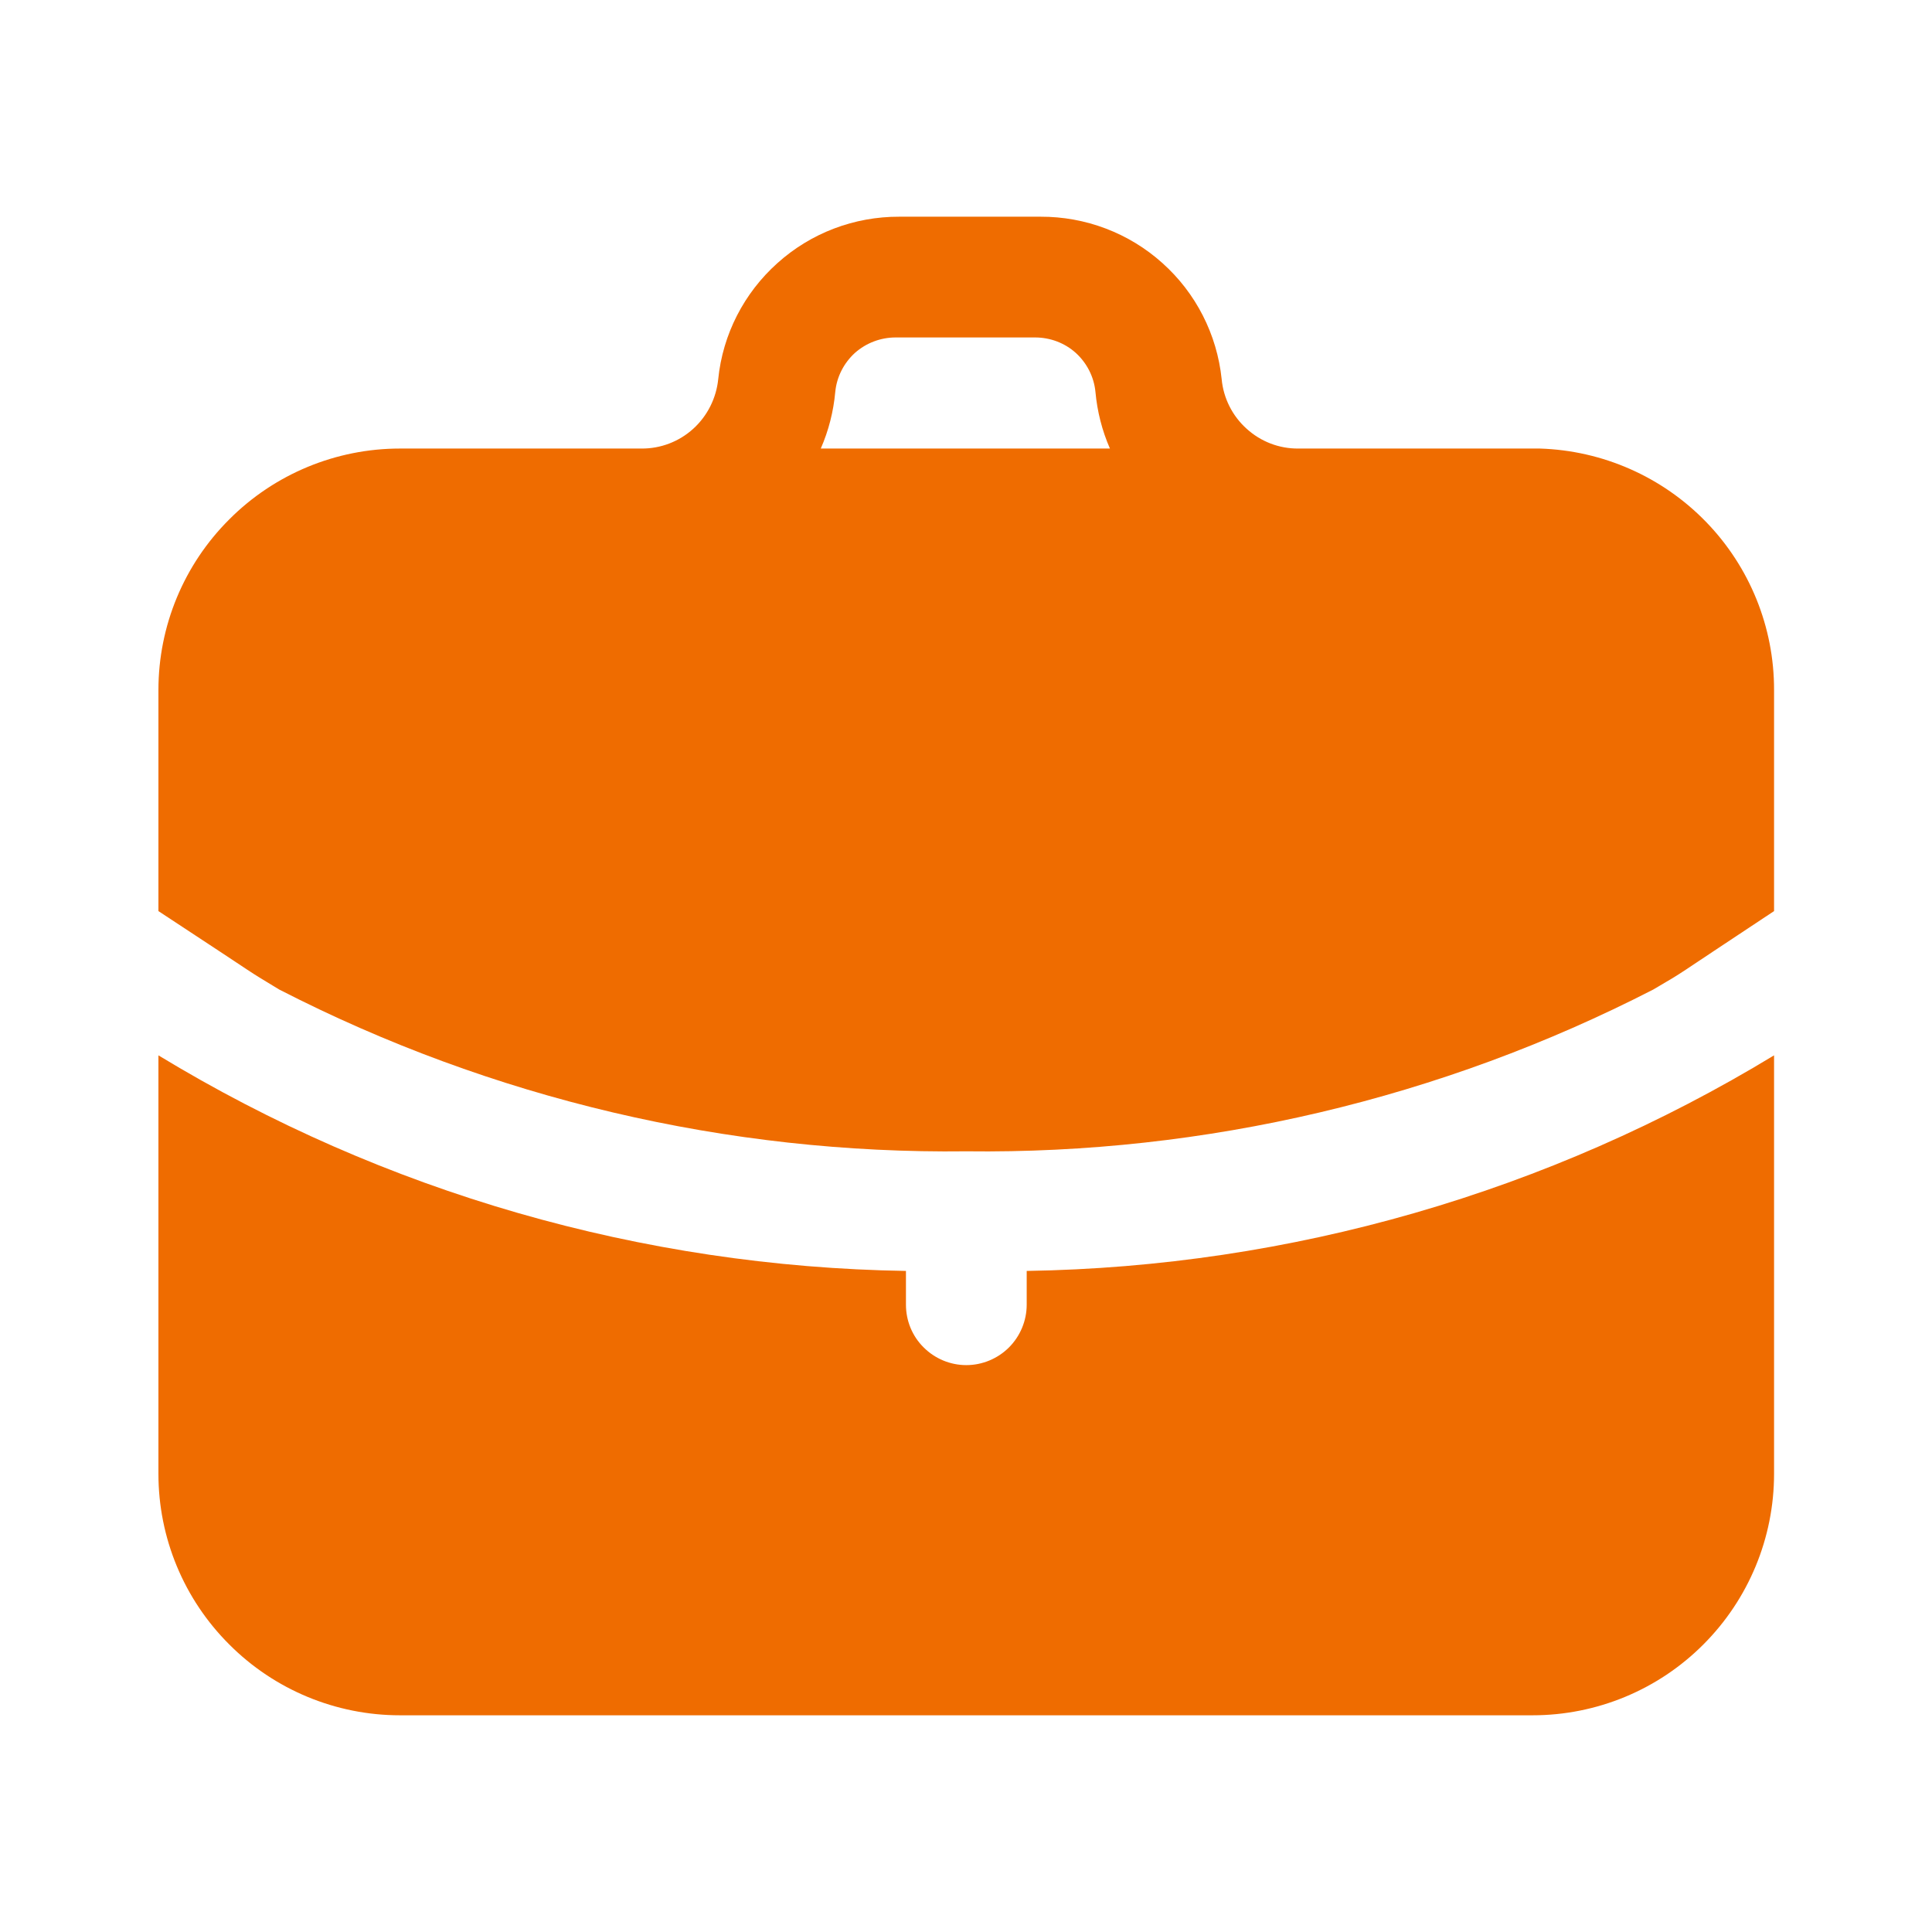 <svg width="12" height="12" viewBox="0 0 12 12" fill="none" xmlns="http://www.w3.org/2000/svg">
<path d="M6.377 7.894C8.016 7.868 9.618 7.406 11.019 6.555V9.154C11.019 9.552 10.861 9.933 10.58 10.214C10.299 10.496 9.917 10.654 9.519 10.654H2.484C2.087 10.654 1.705 10.496 1.424 10.214C1.142 9.933 0.984 9.552 0.984 9.154V6.555C2.385 7.406 3.988 7.868 5.627 7.894V8.104C5.627 8.203 5.666 8.299 5.737 8.369C5.807 8.439 5.902 8.479 6.002 8.479C6.101 8.479 6.197 8.439 6.267 8.369C6.337 8.299 6.377 8.203 6.377 8.104V7.894ZM11.019 4.286V5.659C10.333 6.112 10.498 6.011 10.269 6.146C8.95 6.824 7.485 7.169 6.002 7.151C4.519 7.169 3.054 6.824 1.734 6.146C1.487 5.996 1.693 6.124 0.984 5.659V4.286C0.984 3.888 1.142 3.507 1.424 3.226C1.705 2.944 2.087 2.786 2.484 2.786H3.984C4.103 2.787 4.218 2.743 4.306 2.663C4.394 2.583 4.449 2.473 4.461 2.355C4.489 2.077 4.621 1.82 4.829 1.634C5.037 1.447 5.306 1.345 5.586 1.346H6.463C6.742 1.345 7.012 1.447 7.22 1.634C7.428 1.82 7.559 2.077 7.588 2.355C7.599 2.473 7.654 2.583 7.743 2.663C7.831 2.743 7.945 2.787 8.064 2.786H9.564C9.954 2.798 10.324 2.961 10.596 3.241C10.868 3.521 11.02 3.896 11.019 4.286ZM6.894 2.786C6.845 2.674 6.815 2.555 6.804 2.434C6.795 2.341 6.751 2.255 6.682 2.192C6.613 2.13 6.523 2.096 6.429 2.096H5.563C5.47 2.096 5.38 2.13 5.31 2.192C5.241 2.255 5.197 2.341 5.188 2.434C5.177 2.555 5.147 2.674 5.098 2.786H6.894Z" fill="#EF6C00"/>
</svg>
